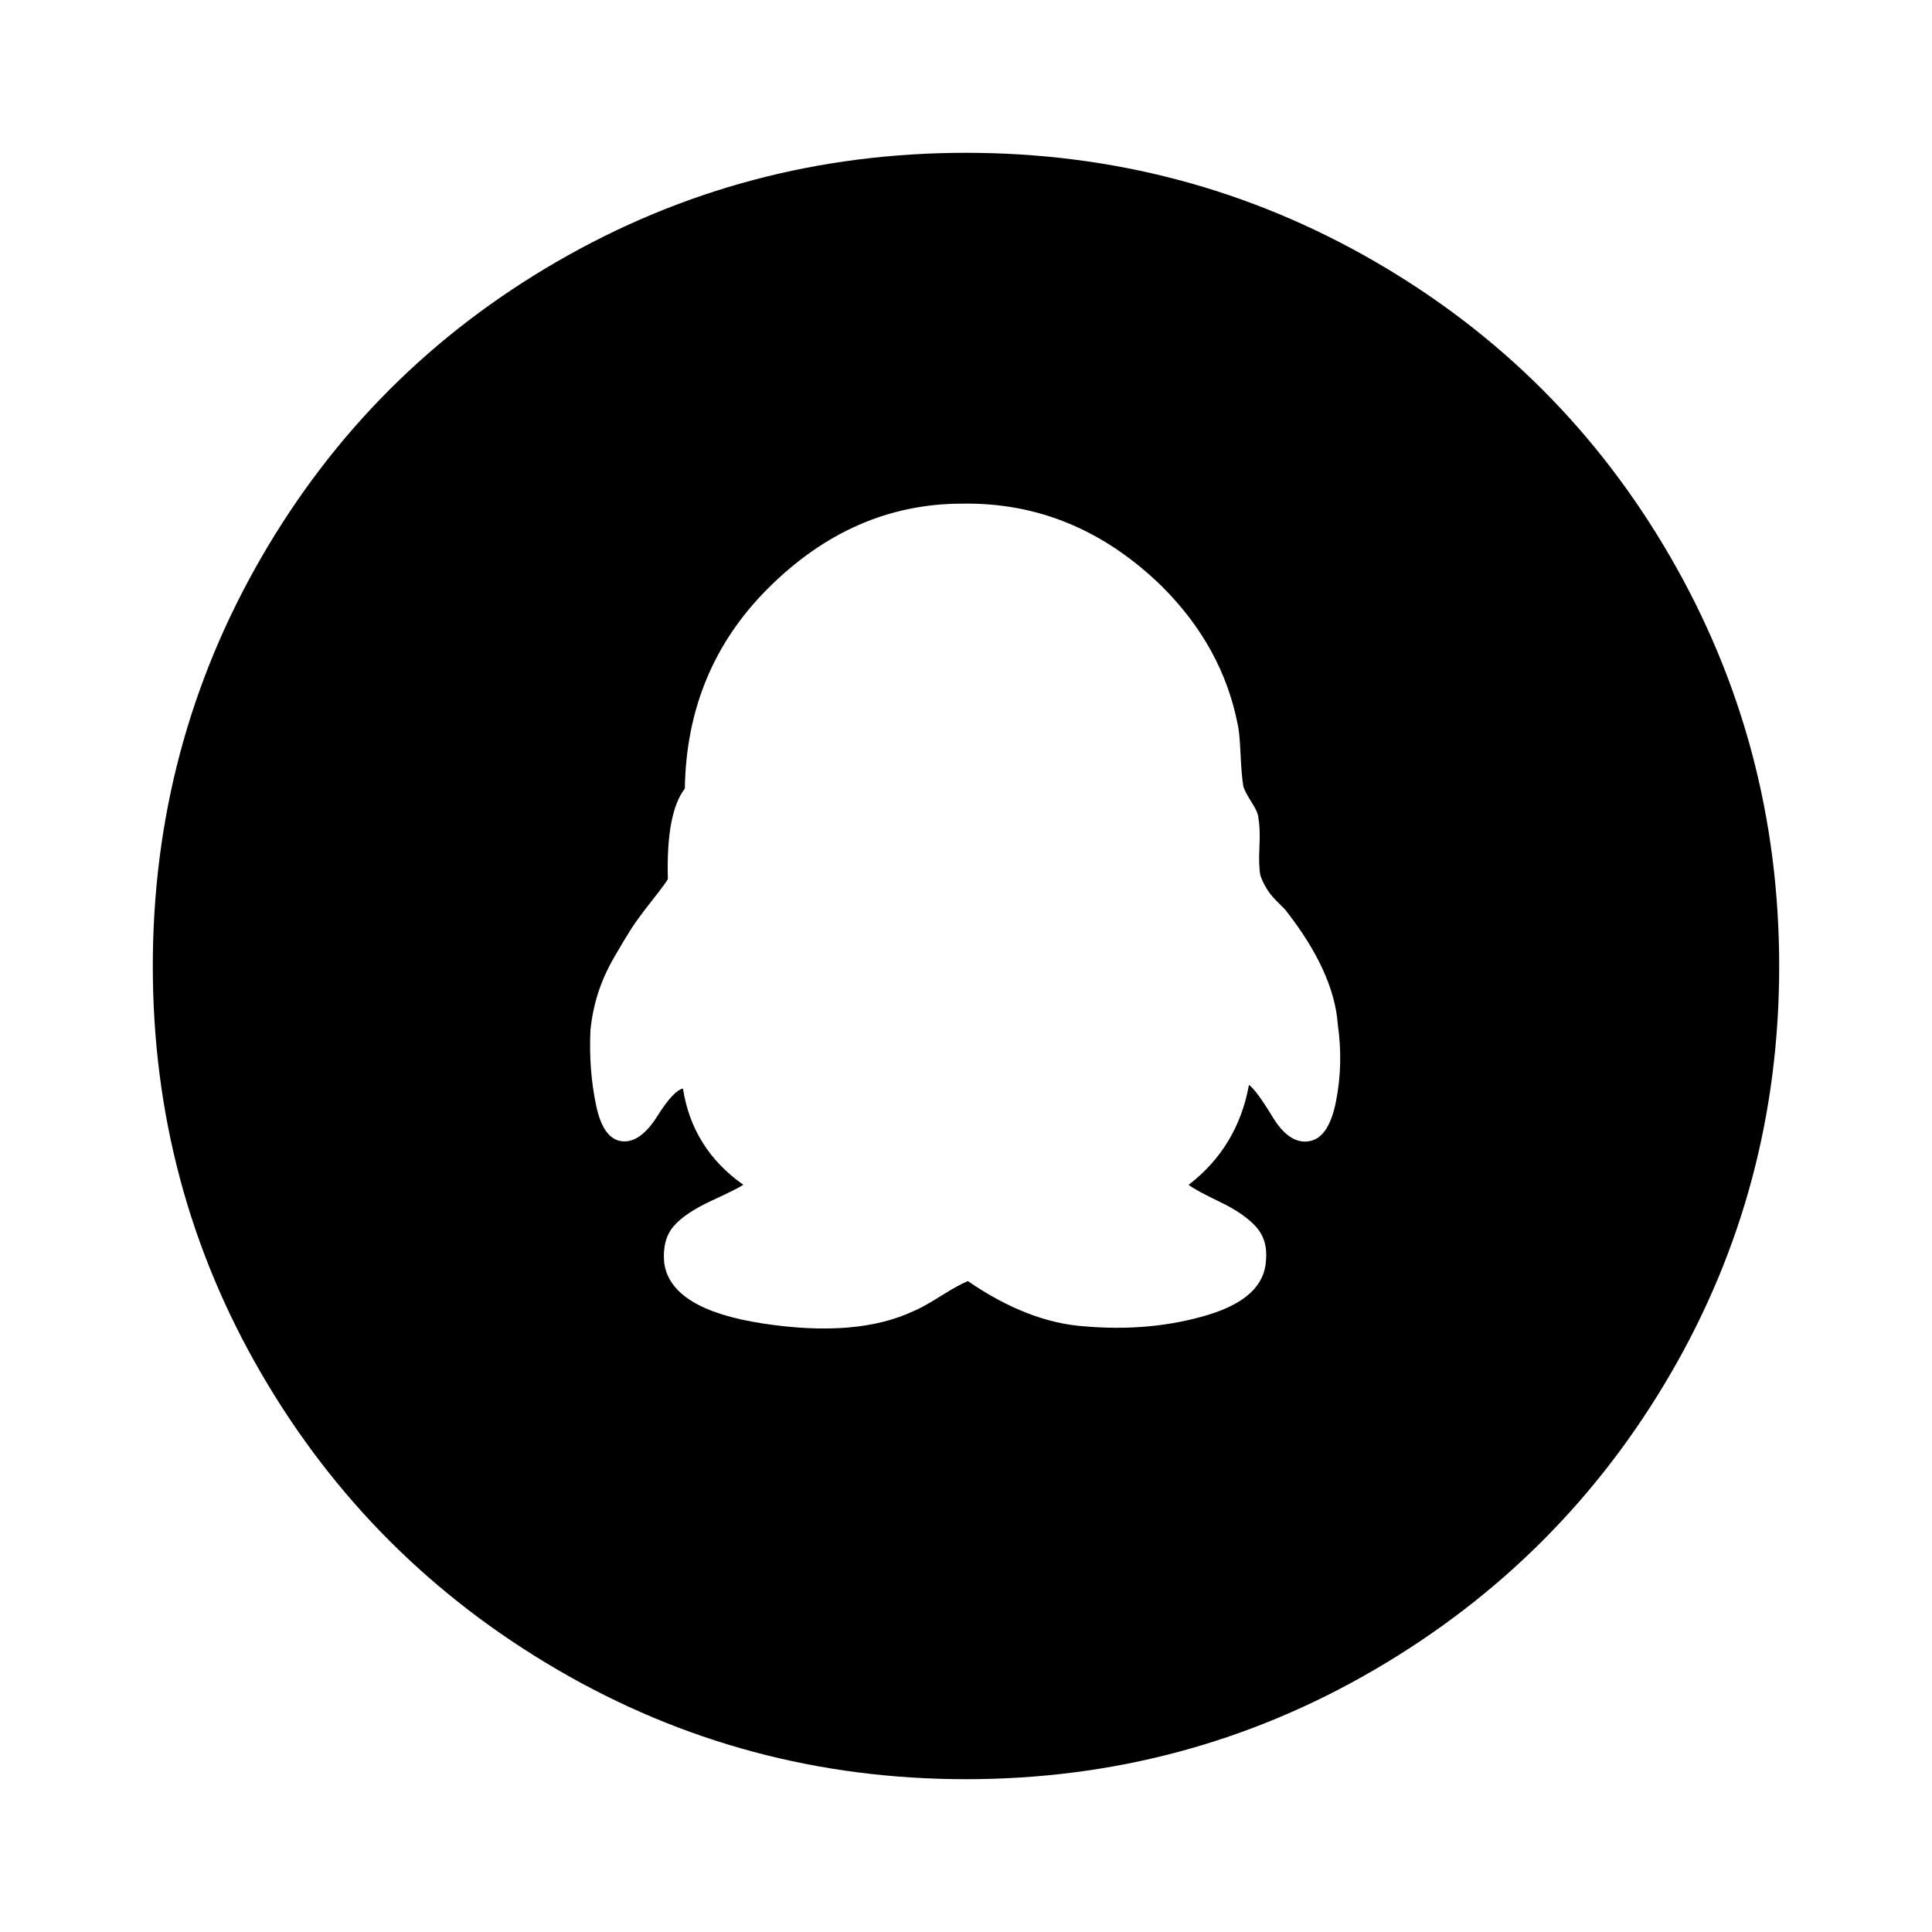 <!-- Generated by IcoMoon.io -->
<svg version="1.1" xmlns="http://www.w3.org/2000/svg" width="32" height="32" viewBox="0 0 32 32">
<title>qq-radius</title>
<path d="M16 2.531q-3.656 0-6.766 1.797t-4.906 4.906-1.797 6.766 1.797 6.75 4.906 4.906 6.766 1.813 6.766-1.813 4.906-4.906 1.797-6.75-1.797-6.766-4.906-4.906-6.766-1.797zM21.656 18.906q-0.313 0.031-0.578-0.406t-0.391-0.531q-0.188 1.031-1 1.656 0.125 0.094 0.516 0.281t0.594 0.406 0.172 0.563q-0.031 0.625-0.969 0.906t-2.031 0.188q-0.938-0.063-1.938-0.75-0.156 0.063-0.453 0.25t-0.453 0.25q-0.938 0.438-2.484 0.203t-1.641-1.016q-0.031-0.375 0.156-0.594t0.625-0.422 0.531-0.266q-0.844-0.594-1-1.594-0.156 0.031-0.422 0.453t-0.547 0.422q-0.344 0-0.469-0.594t-0.094-1.25q0.031-0.313 0.125-0.609t0.266-0.594 0.281-0.469 0.344-0.469 0.266-0.359q-0.031-1.094 0.281-1.5 0.031-1.969 1.375-3.313 1.406-1.406 3.219-1.406 1.875-0.031 3.313 1.375 1 1 1.25 2.281 0.031 0.125 0.047 0.484t0.047 0.547q0.031 0.094 0.141 0.266t0.109 0.266q0.031 0.156 0.016 0.469t0.016 0.469q0.031 0.094 0.094 0.203t0.172 0.219l0.141 0.141q0.813 1.031 0.875 1.906 0.094 0.656-0.031 1.281t-0.469 0.656z"></path>
</svg>
